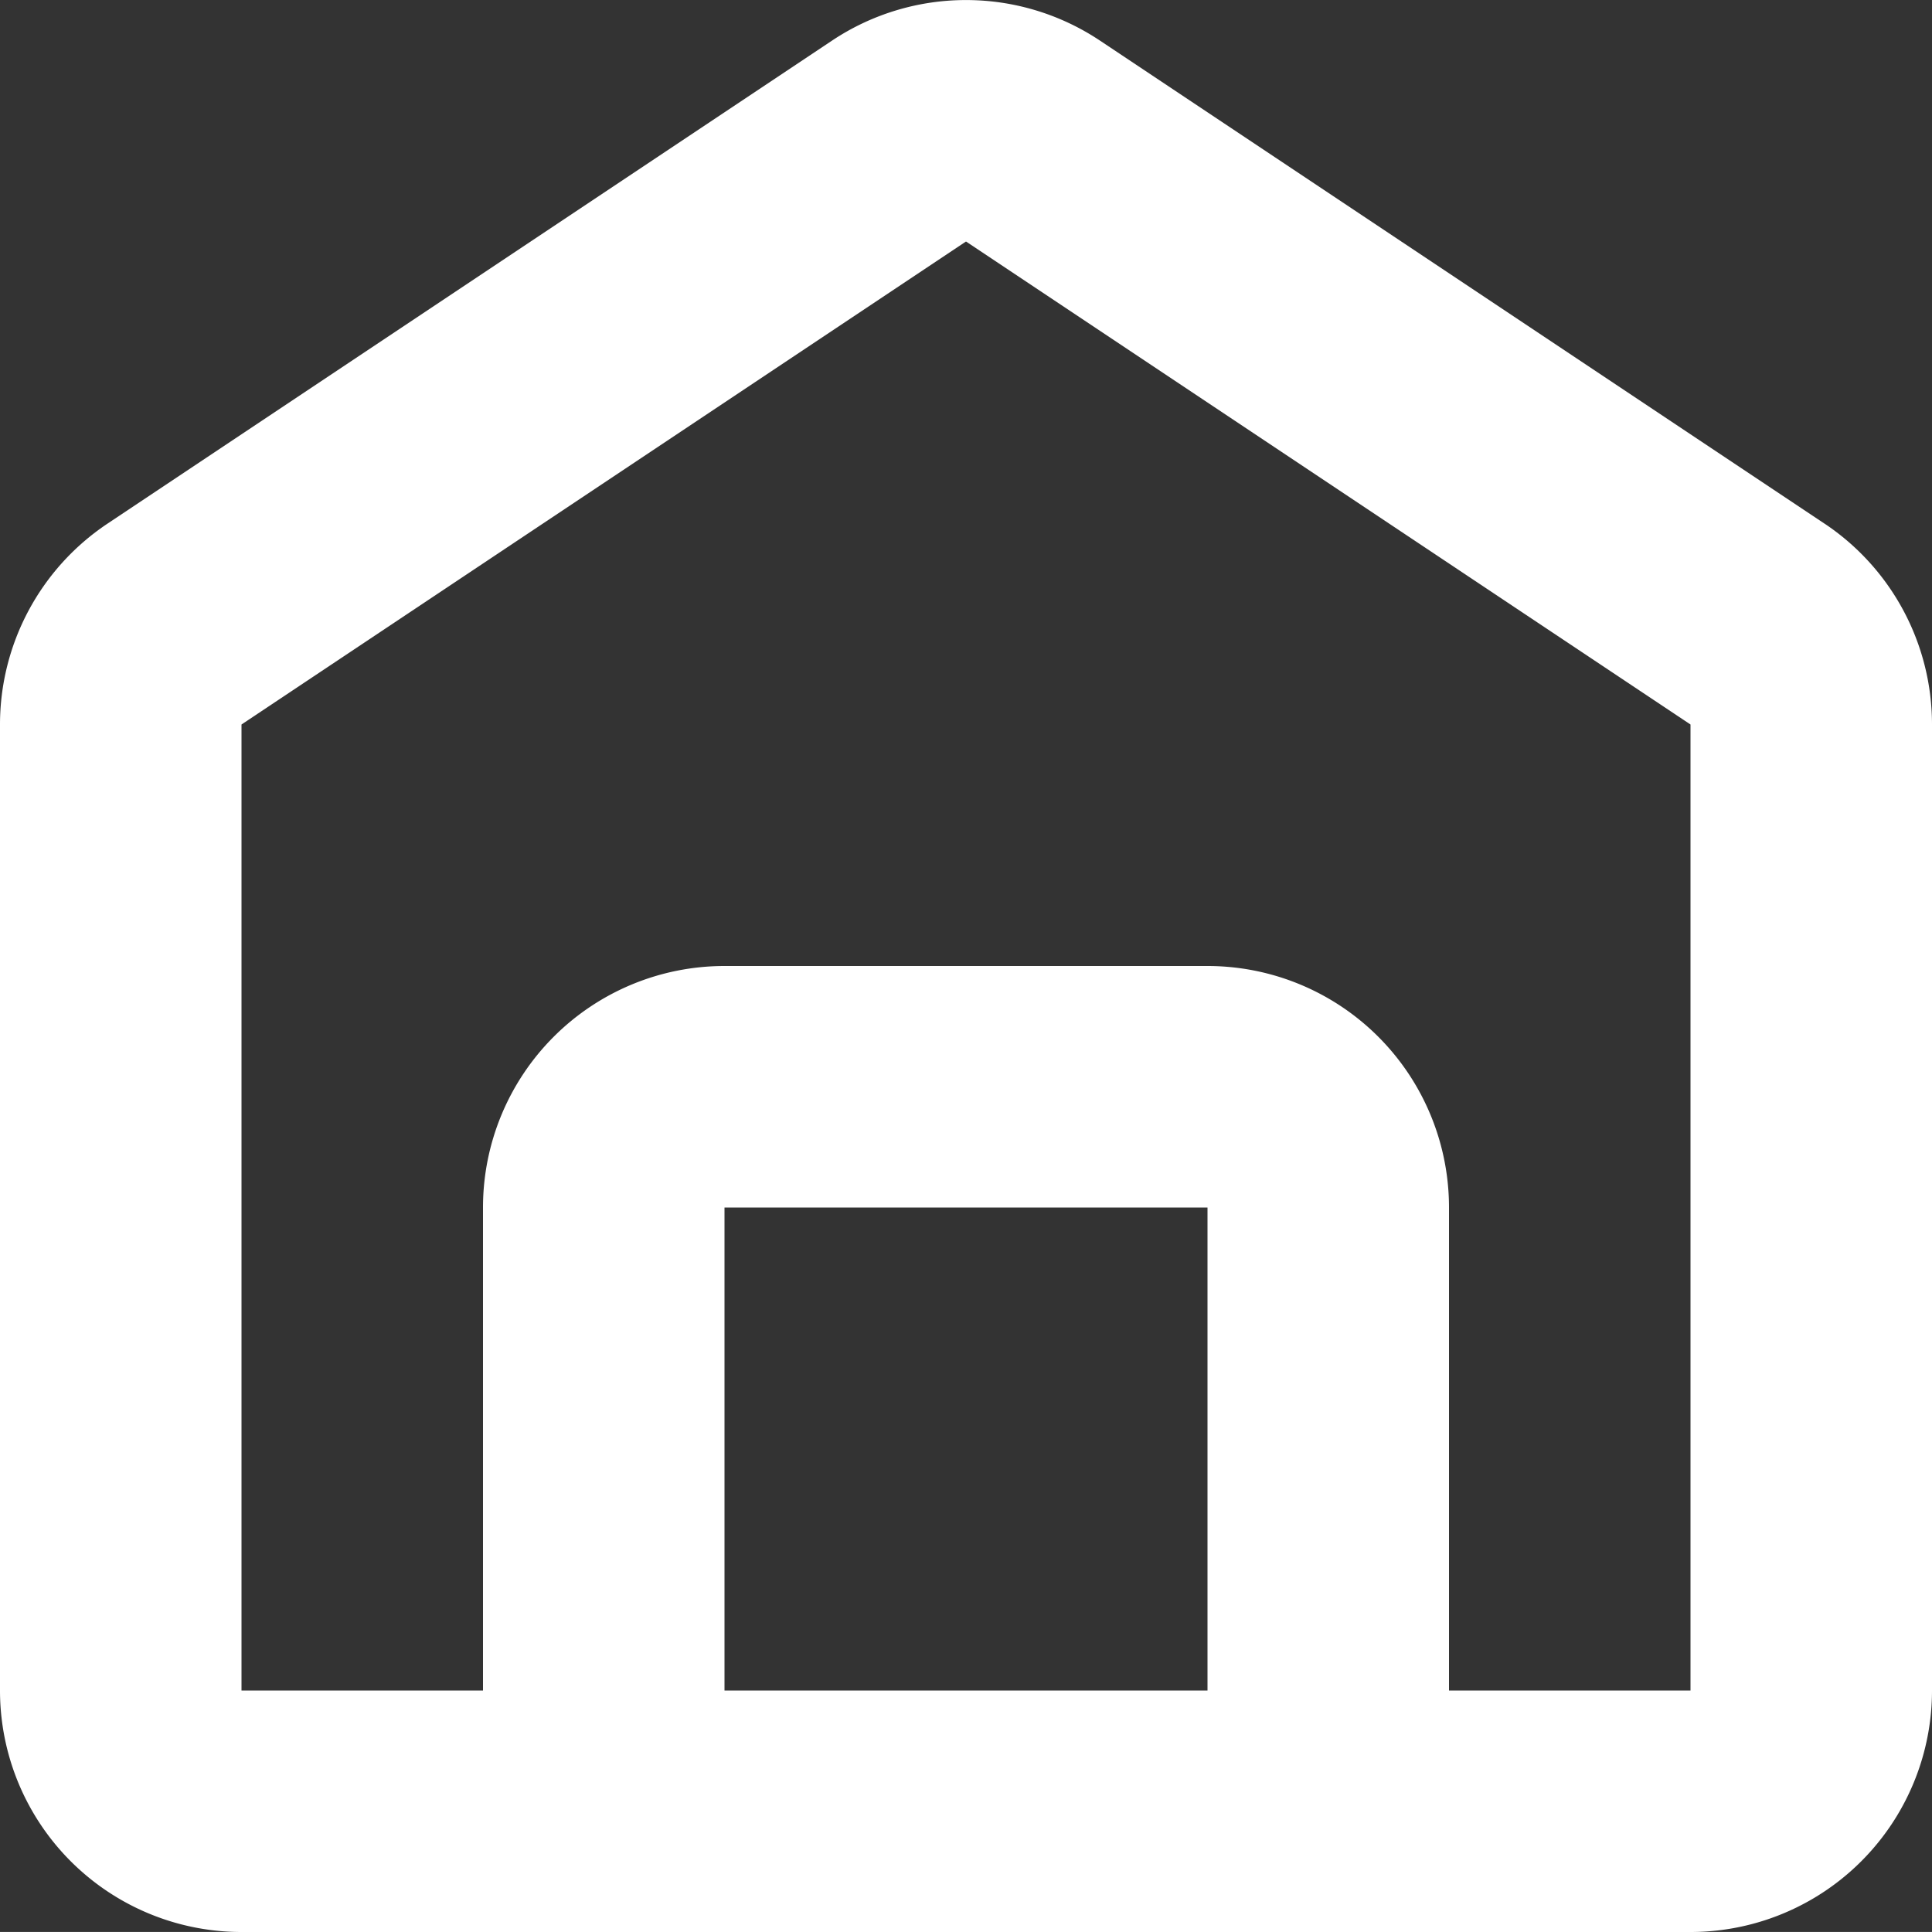 <svg xmlns="http://www.w3.org/2000/svg" width="32" height="31.999" viewBox="0 0 32 31.999">
  <rect x="0" y="0" width="32" height="31.999" fill="#333333" stroke="none"/>
  <path id="home_4_1" d="M638.218,616.672l-12-8a4,4,0,0,0-4.436,0l-12,8A4,4,0,0,0,608,620v16a4,4,0,0,0,4,4h24a4,4,0,0,0,4-4V620a4,4,0,0,0-1.781-3.328ZM620,636v-8h8v8Zm16,0h-4v-8a4,4,0,0,0-4-4h-8a4,4,0,0,0-4,4v8h-4V620l12-8,12,8Z" transform="translate(-608 -608)" fill="#fff" fill-rule="evenodd"/>
</svg>

